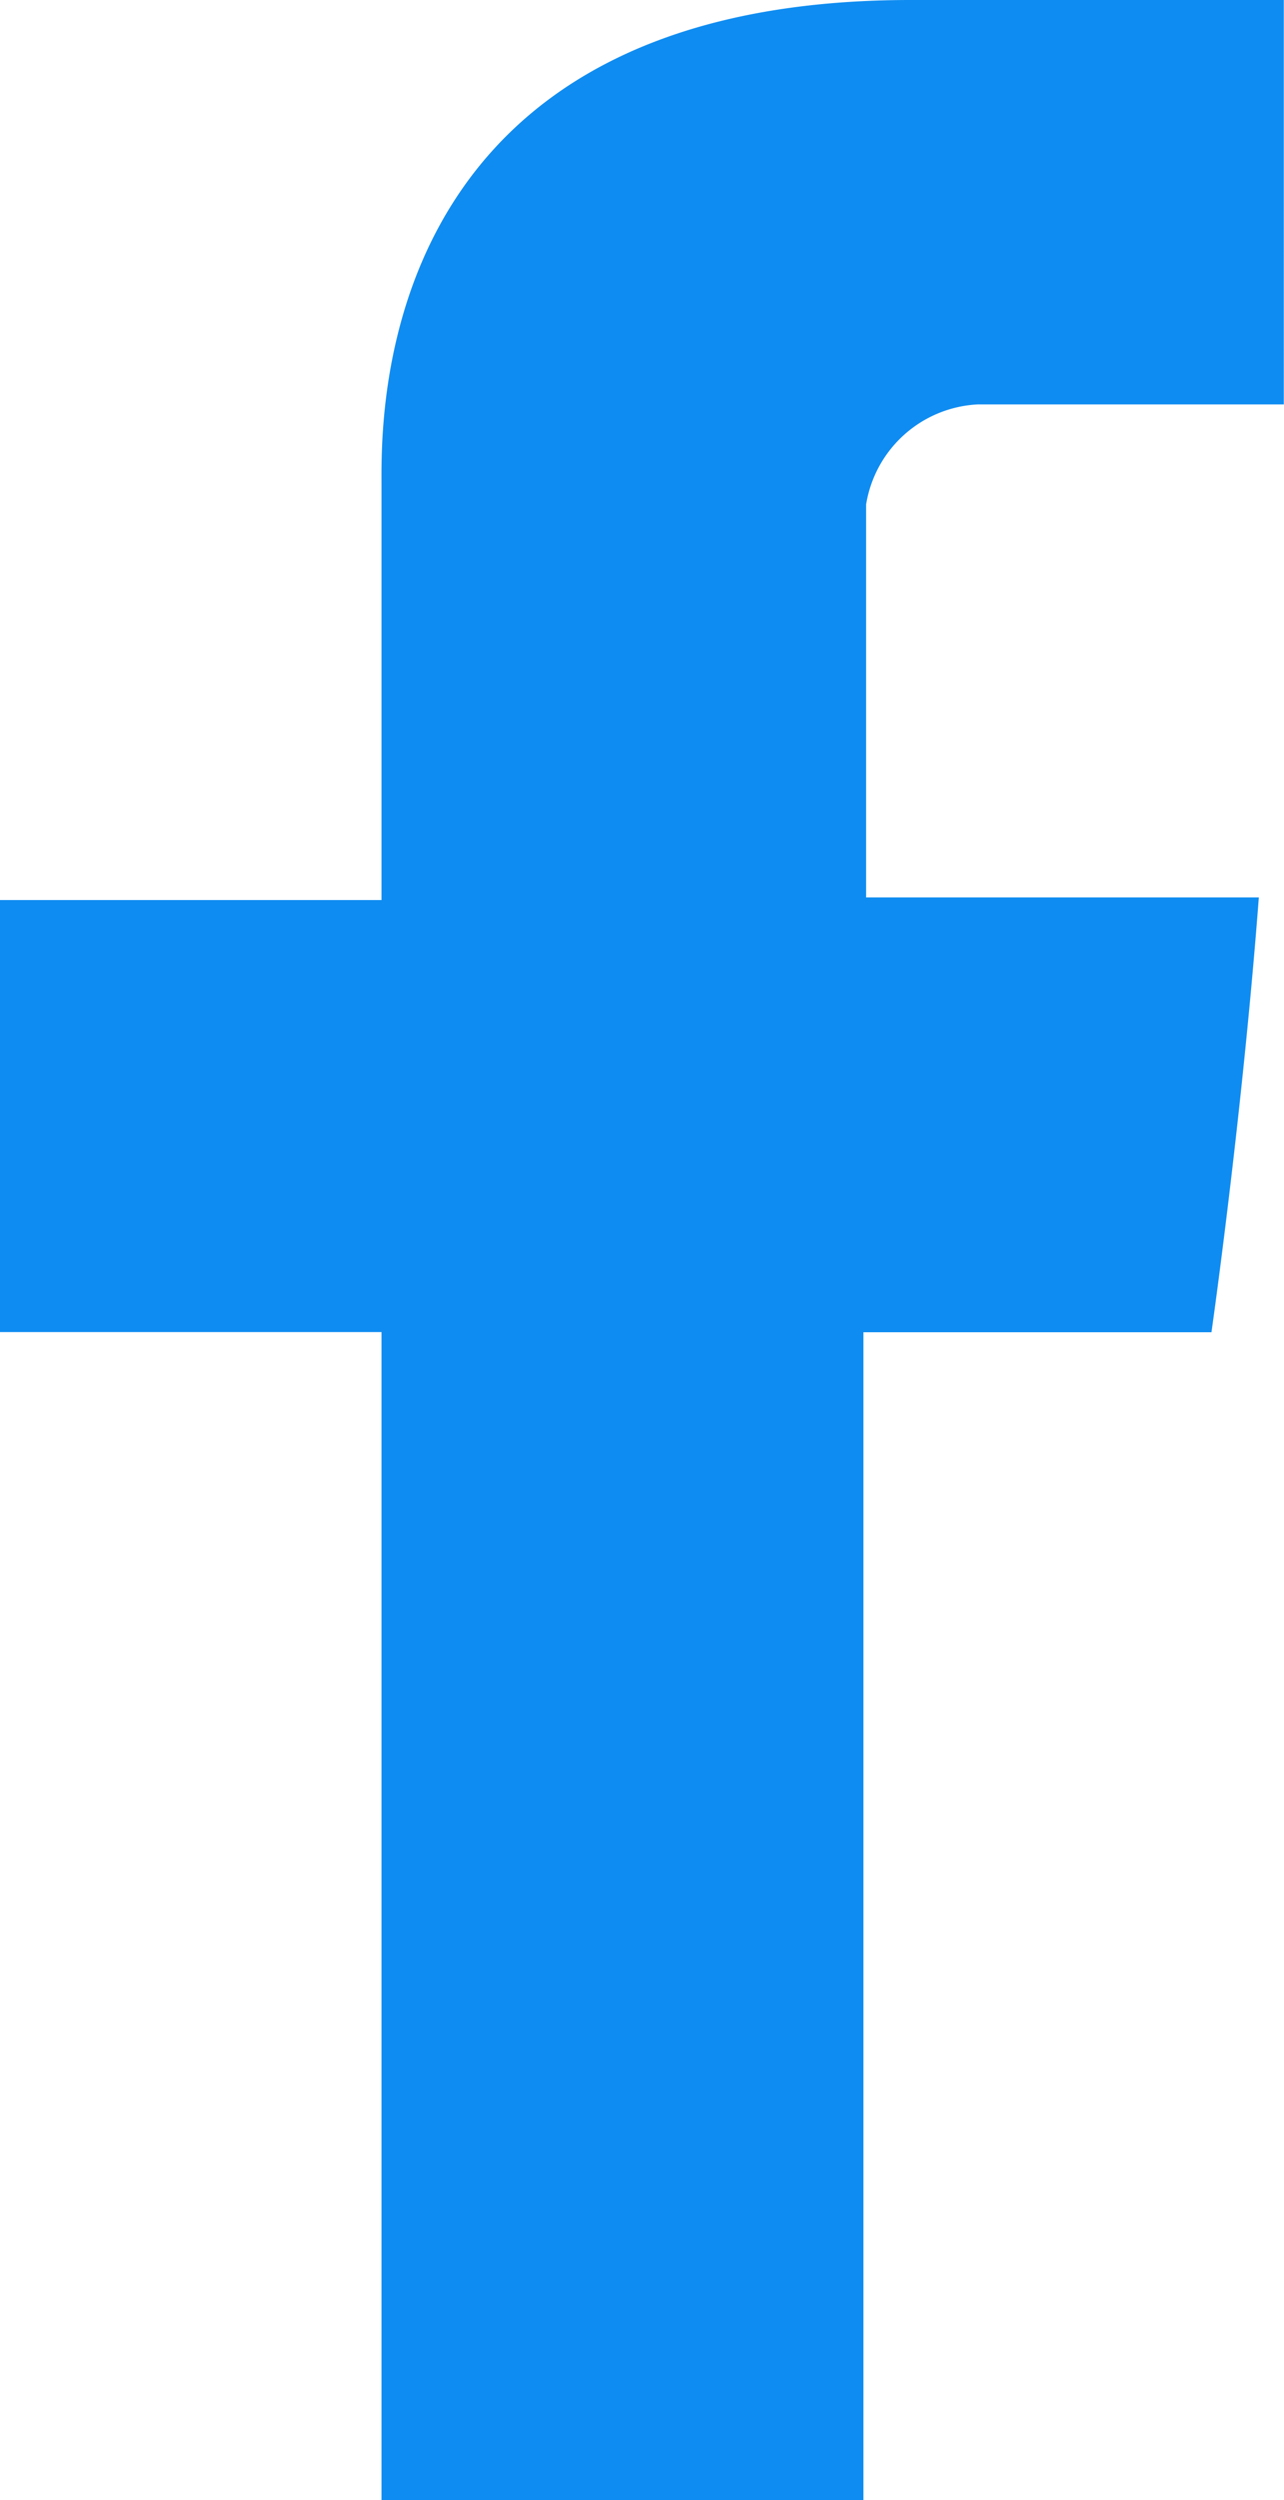 <svg xmlns="http://www.w3.org/2000/svg" width="12.849" height="25" viewBox="0 0 12.849 25">
  <path id="Path_254" data-name="Path 254" d="M6831.818,8986.85V8991H6828v4.32h3.818V9007h4.822v-11.678h3.483s.307-2.146.474-4.348h-3.93v-3.93a1.193,1.193,0,0,1,1.115-1h3.065V8982h-3.735C6831.707,8982,6831.818,8986.209,6831.818,8986.85Z" transform="translate(-6828 -8982)" fill="#0e8cf1" fill-rule="evenodd"/>
</svg>
